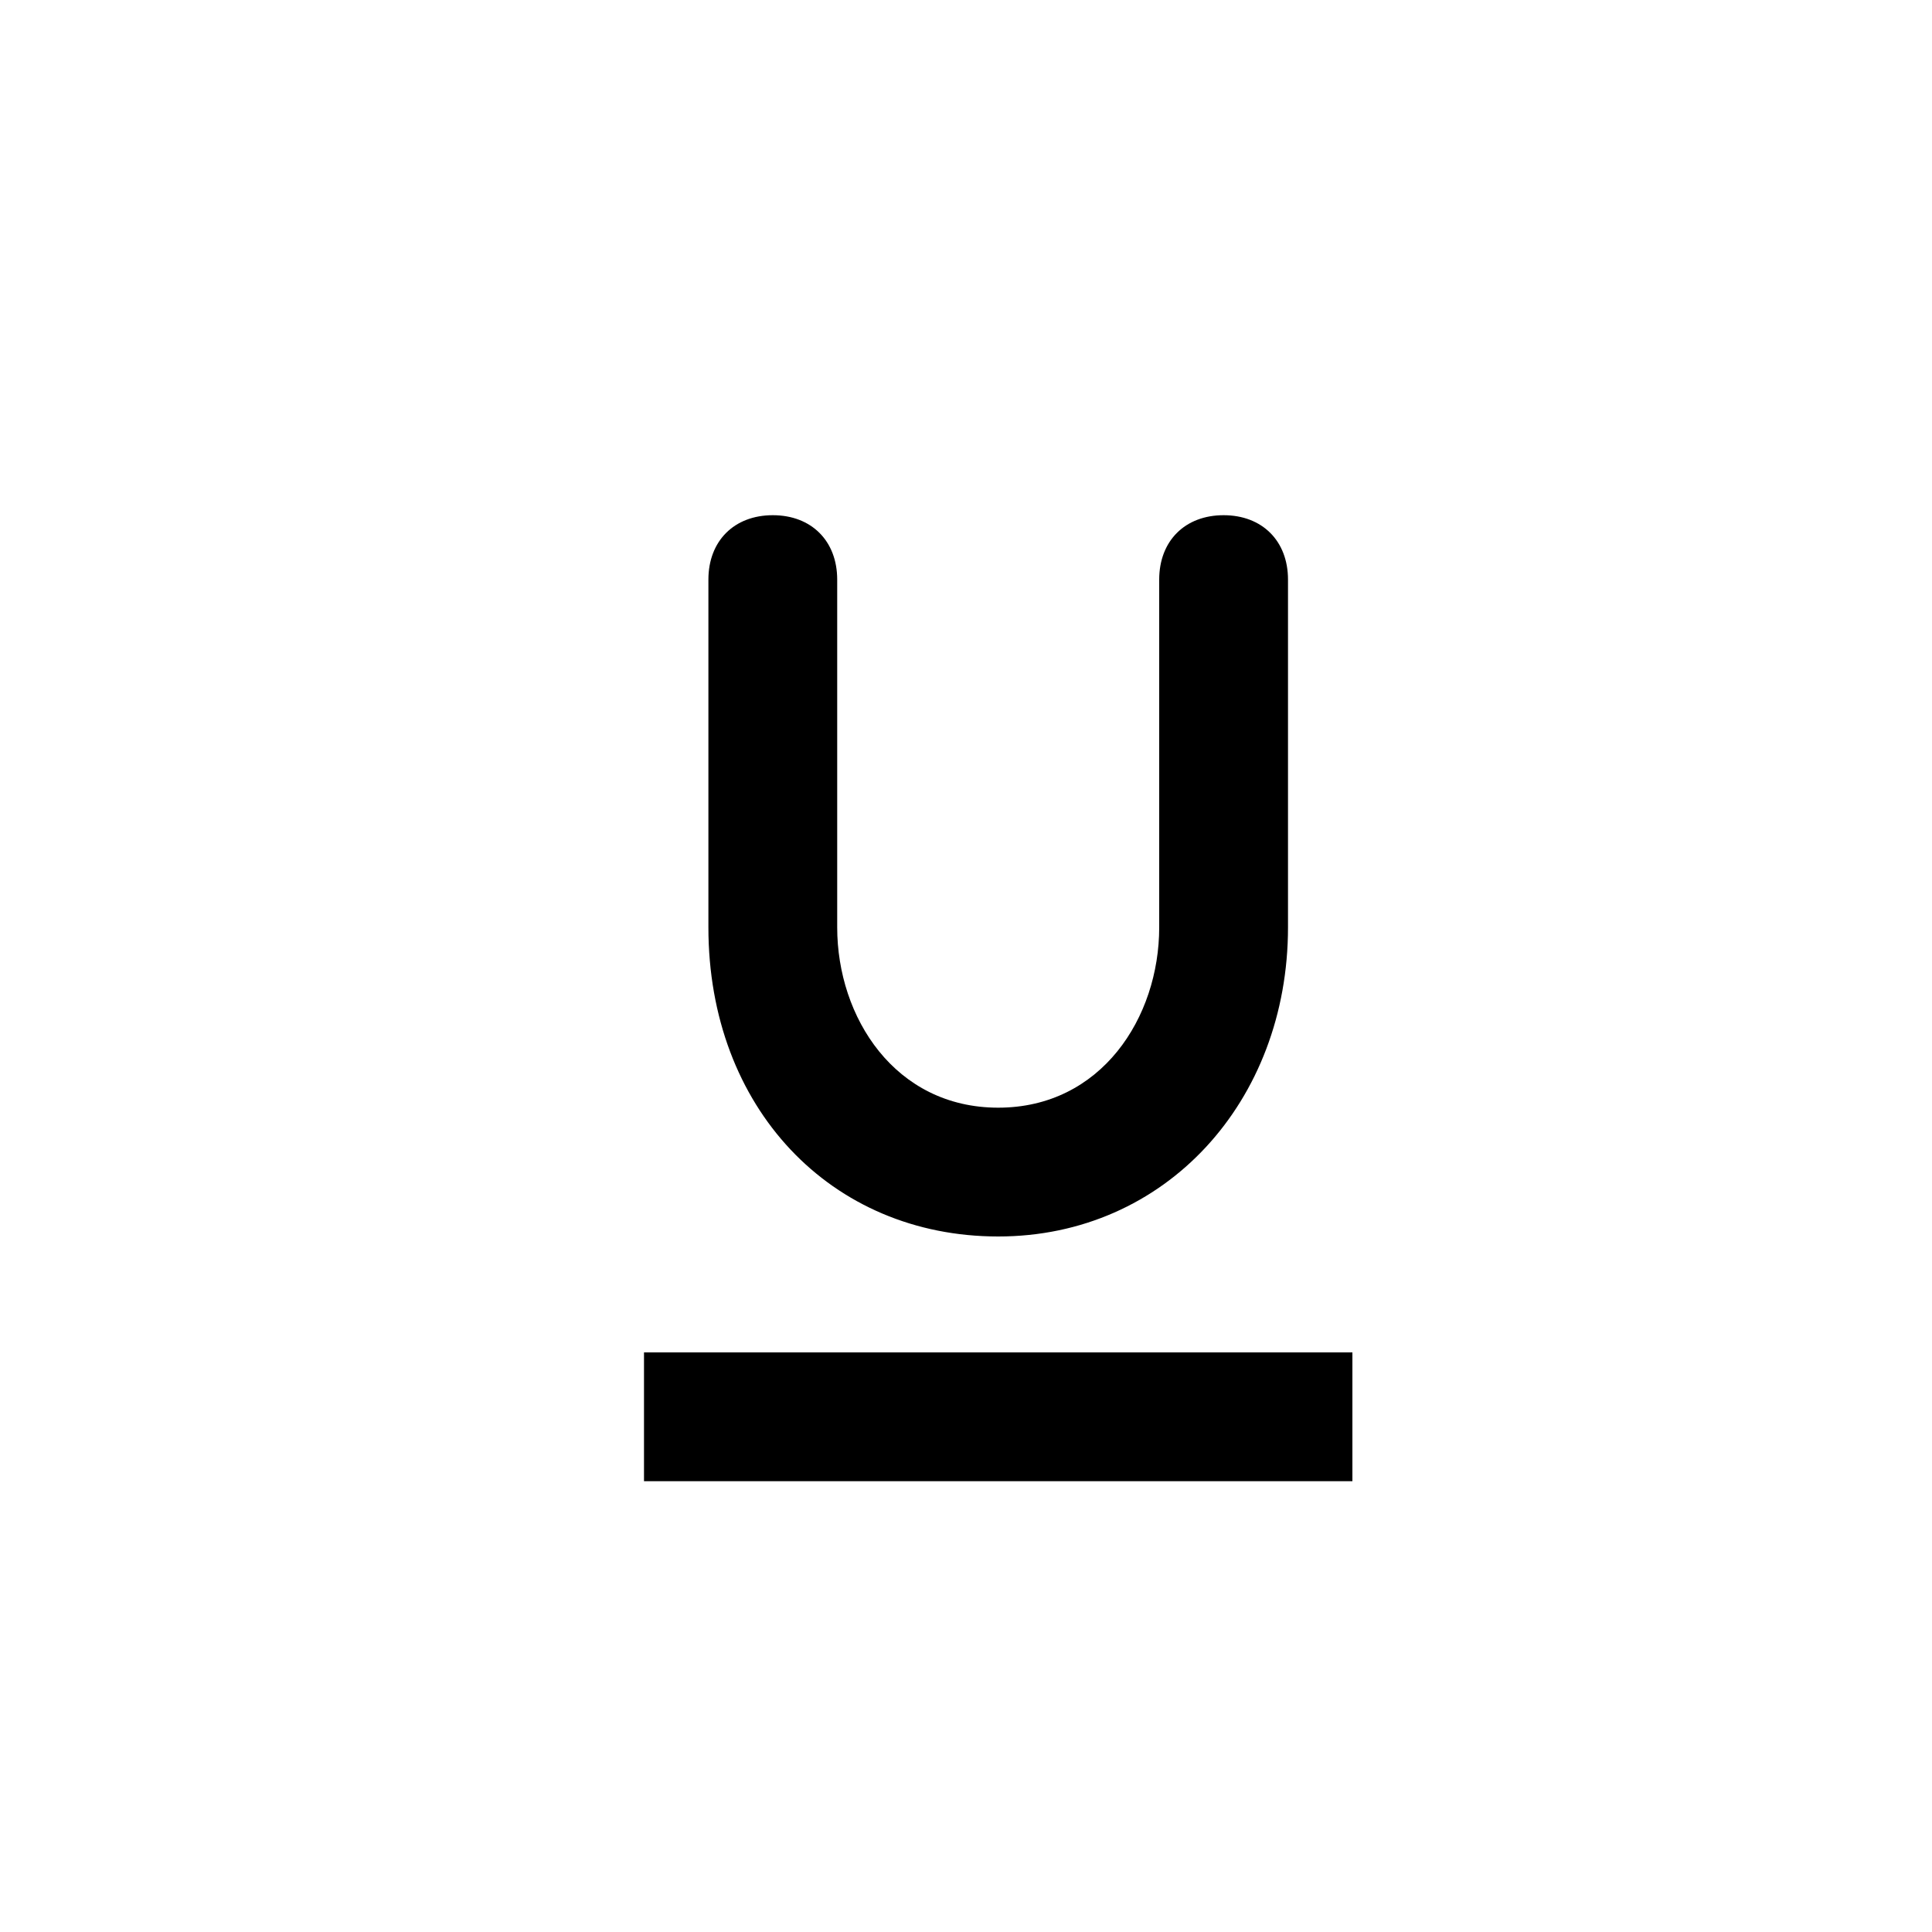 <svg xmlns="http://www.w3.org/2000/svg" xmlns:xlink="http://www.w3.org/1999/xlink" width="30" height="30" x="0" y="0" version="1.1" viewBox="0 0 30 30" xml:space="preserve"><path d="M10,23h11v-2H10V23z M15.5,19.2c2.6,0,4.5-2.1,4.5-4.8V9c0-0.6-0.4-1-1-1c-0.6,0-1,0.4-1,1v5.4	c0,1.4-0.9,2.8-2.5,2.8S13,15.8,13,14.4V9c0-0.6-0.4-1-1-1c-0.6,0-1,0.4-1,1v5.4C11,17.2,12.9,19.2,15.5,19.2L15.5,19.2z"/></svg>